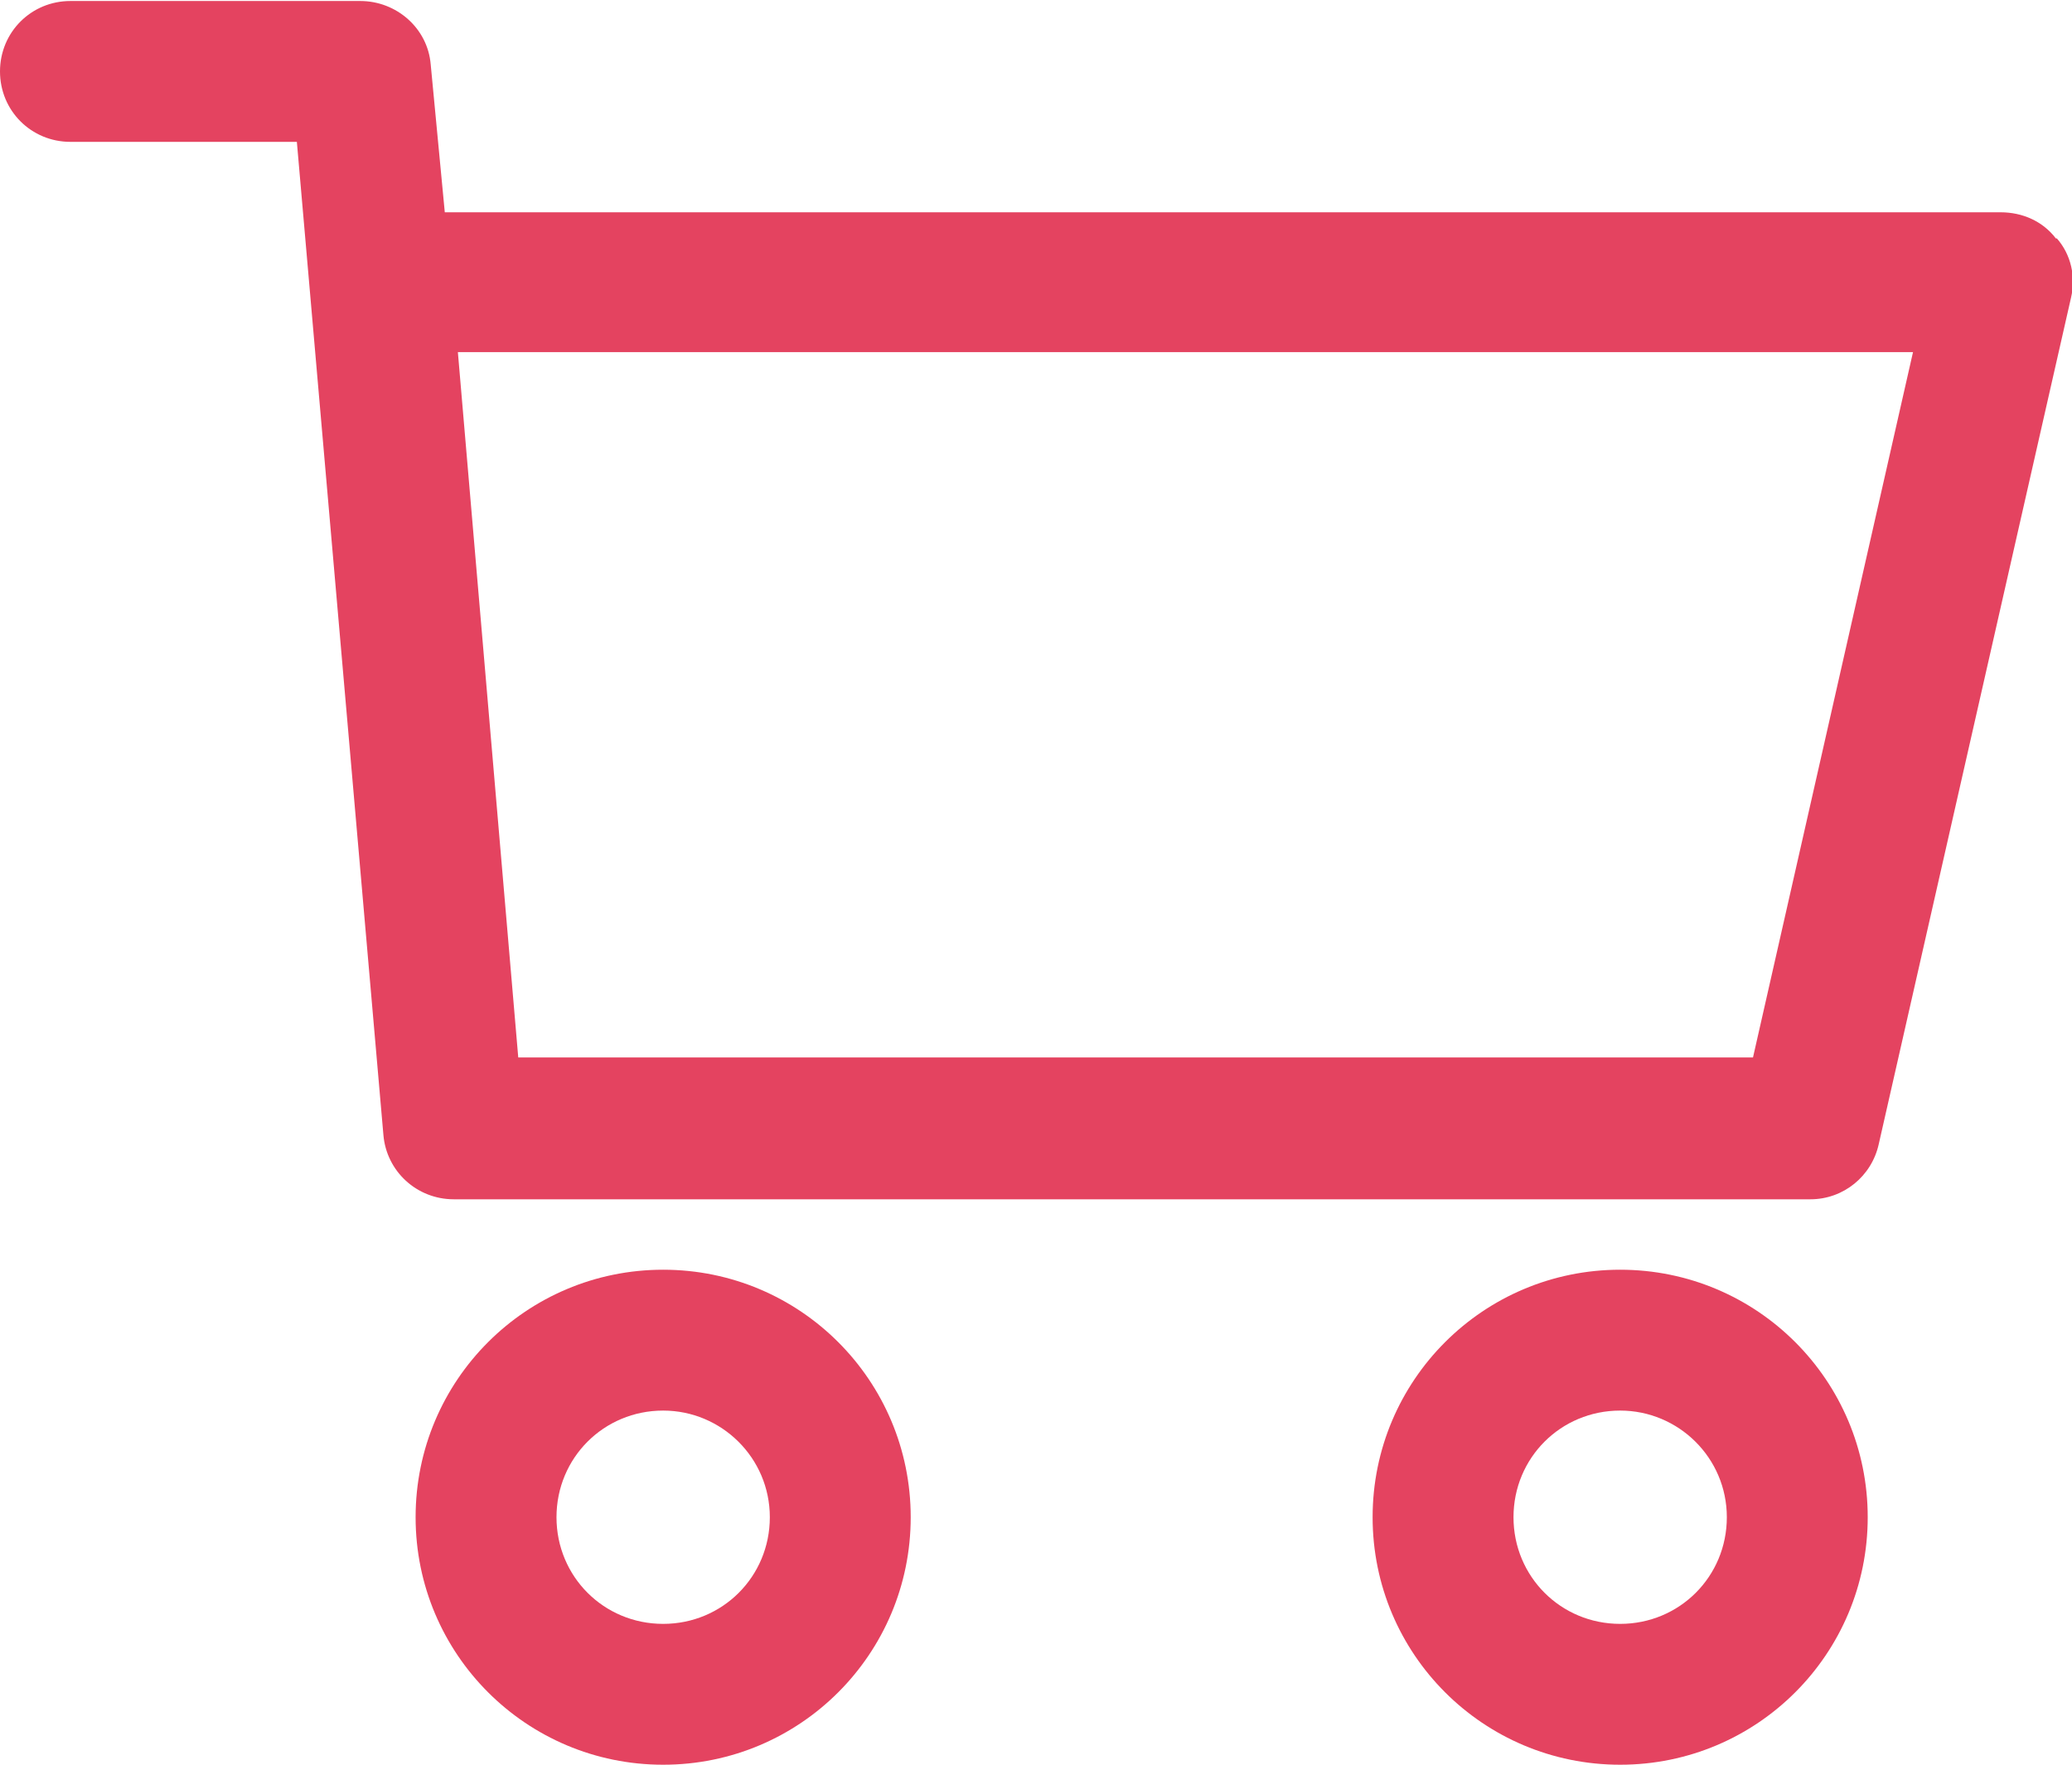 <?xml version="1.0" encoding="UTF-8"?>
<svg id="Layer_2" data-name="Layer 2" xmlns="http://www.w3.org/2000/svg" viewBox="0 0 20.59 17.54">
  <defs>
    <style>
      .cls-1 {
        fill: #e44360;
      }
    </style>
  </defs>
  <g id="Layer_1-2" data-name="Layer 1">
    <g>
      <path class="cls-1" d="m20.43,2.37c-.13-.17-.33-.26-.55-.26H4.42l-.14-1.47c-.03-.36-.34-.63-.7-.63H.7c-.39,0-.7.31-.7.7s.31.7.7.7h2.25l.86,9.87c.03.36.33.64.7.64h13.48c.33,0,.61-.23.68-.55l1.91-8.41c.05-.21,0-.43-.14-.59Zm-3.01,8.14H5.15l-.6-7.01h14.46l-1.59,7.01Z"/>
      <path class="cls-1" d="m6.59,14.02c.58,0,1.06.47,1.06,1.06s-.47,1.06-1.06,1.06-1.06-.47-1.06-1.06.47-1.06,1.06-1.06m0-1.4c-1.36,0-2.46,1.1-2.46,2.46s1.1,2.46,2.46,2.46,2.46-1.1,2.46-2.46-1.1-2.46-2.46-2.46h0Z"/>
      <path class="cls-1" d="m16.1,14.02c.58,0,1.06.47,1.06,1.06s-.47,1.06-1.06,1.06-1.06-.47-1.06-1.06.47-1.06,1.06-1.06m0-1.4c-1.36,0-2.46,1.1-2.46,2.46s1.1,2.46,2.46,2.46,2.46-1.1,2.46-2.46-1.1-2.46-2.46-2.46h0Z"/>
    </g>
  </g>
</svg>